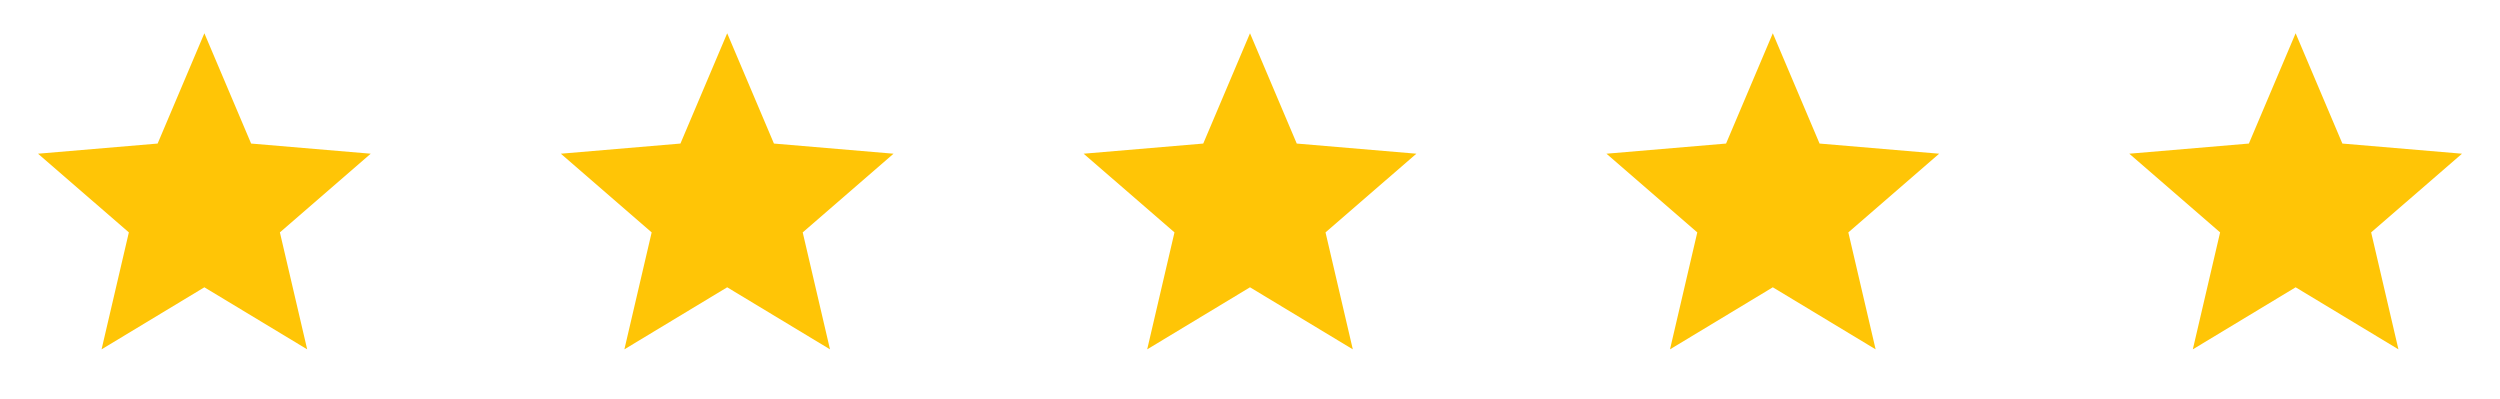 <svg width="263" height="42" viewBox="0 0 263 42" fill="none" xmlns="http://www.w3.org/2000/svg">
<g clip-path="url(#clip0_4702_47676)">
<path d="M21.5 30.223L32.315 36.75L29.445 24.448L39 16.17L26.418 15.102L21.5 3.5L16.582 15.102L4 16.17L13.555 24.448L10.685 36.75L21.5 30.223Z" fill="#FFC506"/>
</g>
<g clip-path="url(#clip1_4702_47676)">
<path d="M76.5 30.223L87.315 36.75L84.445 24.448L94 16.17L81.418 15.102L76.5 3.5L71.582 15.102L59 16.17L68.555 24.448L65.685 36.75L76.5 30.223Z" fill="#FFC506"/>
</g>
<g clip-path="url(#clip2_4702_47676)">
<path d="M131.5 30.223L142.315 36.75L139.445 24.448L149 16.17L136.418 15.102L131.5 3.5L126.582 15.102L114 16.17L123.555 24.448L120.685 36.75L131.5 30.223Z" fill="#FFC506"/>
</g>
<g clip-path="url(#clip3_4702_47676)">
<path d="M186.5 30.223L197.315 36.75L194.445 24.448L204 16.17L191.418 15.102L186.5 3.5L181.582 15.102L169 16.17L178.555 24.448L175.685 36.75L186.5 30.223Z" fill="#FFC506"/>
</g>
<g clip-path="url(#clip4_4702_47676)">
<path d="M241.5 30.223L252.315 36.75L249.445 24.448L259 16.17L246.418 15.102L241.5 3.5L236.582 15.102L224 16.17L233.555 24.448L230.685 36.75L241.5 30.223Z" fill="#FFC506"/>
</g>
<defs>
<clipPath id="clip0_4702_47676">
<rect width="42" height="42" fill="white" transform="translate(0.5)"/>
</clipPath>
<clipPath id="clip1_4702_47676">
<rect width="42" height="42" fill="white" transform="translate(55.5)"/>
</clipPath>
<clipPath id="clip2_4702_47676">
<rect width="42" height="42" fill="white" transform="translate(110.5)"/>
</clipPath>
<clipPath id="clip3_4702_47676">
<rect width="42" height="42" fill="white" transform="translate(165.5)"/>
</clipPath>
<clipPath id="clip4_4702_47676">
<rect width="42" height="42" fill="white" transform="translate(220.5)"/>
</clipPath>
</defs>
</svg>
